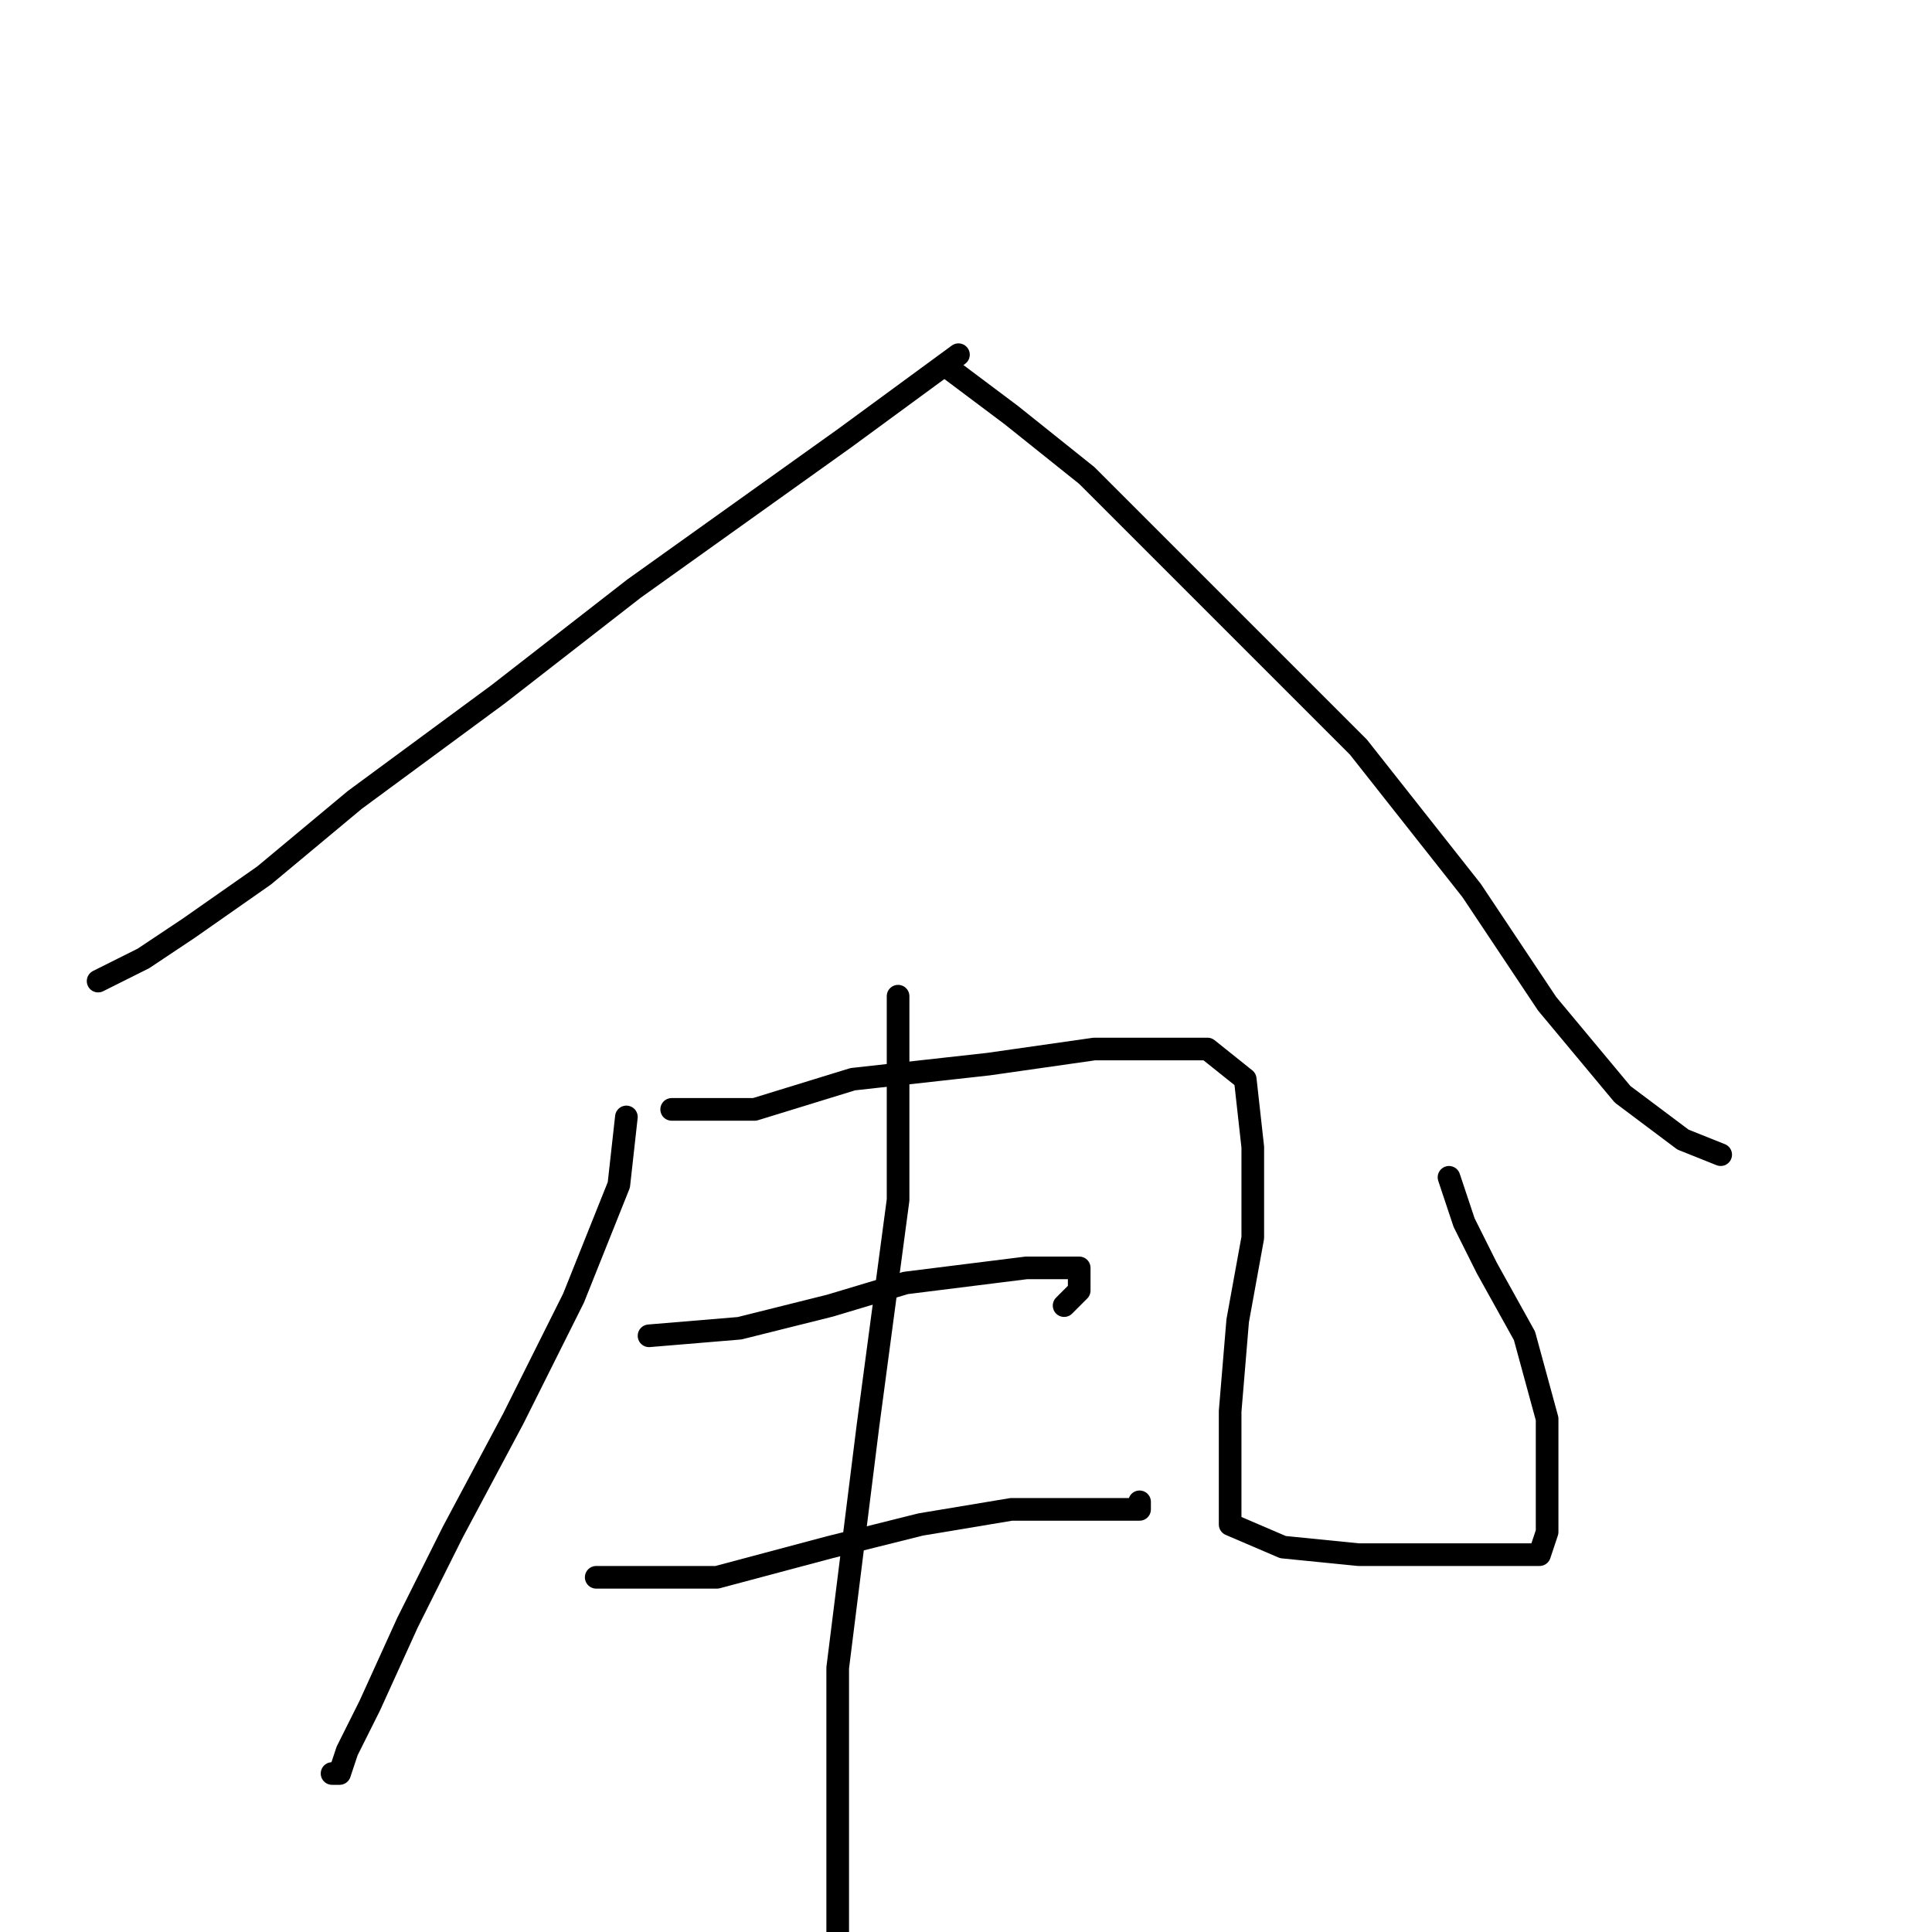 <?xml version="1.0" standalone="no"?>
    <svg width="256" height="256" xmlns="http://www.w3.org/2000/svg" version="1.1">
    <polyline stroke="black" stroke-width="3" stroke-linecap="round" fill="transparent" stroke-linejoin="round" points="127 47 112 58 84 78 66 92 47 106 35 116 25 123 19 127 13 130 13 130 " />
        <polyline stroke="black" stroke-width="3" stroke-linecap="round" fill="transparent" stroke-linejoin="round" points="126 49 134 55 144 63 159 78 180 99 195 118 205 133 215 145 223 151 228 153 228 153 " />
        <polyline stroke="black" stroke-width="3" stroke-linecap="round" fill="transparent" stroke-linejoin="round" points="83 148 82 157 76 172 68 188 60 203 54 215 49 226 46 232 45 235 44 235 44 235 " />
        <polyline stroke="black" stroke-width="3" stroke-linecap="round" fill="transparent" stroke-linejoin="round" points="89 147 100 147 113 143 131 141 145 139 154 139 160 139 165 143 166 152 166 164 164 175 163 187 163 196 163 202 170 205 180 206 191 206 197 206 201 206 204 206 205 203 205 198 205 188 202 177 197 168 194 162 192 156 192 156 " />
        <polyline stroke="black" stroke-width="3" stroke-linecap="round" fill="transparent" stroke-linejoin="round" points="86 177 98 176 110 173 120 170 128 169 136 168 141 168 143 168 143 169 143 171 141 173 141 173 " />
        <polyline stroke="black" stroke-width="3" stroke-linecap="round" fill="transparent" stroke-linejoin="round" points="79 209 85 209 95 209 110 205 122 202 134 200 141 200 147 200 150 200 151 200 151 199 151 199 " />
        <polyline stroke="black" stroke-width="3" stroke-linecap="round" fill="transparent" stroke-linejoin="round" points="119 132 119 142 119 159 115 189 111 221 111 242 111 257 111 265 112 269 112 271 112 271 " />
        </svg>